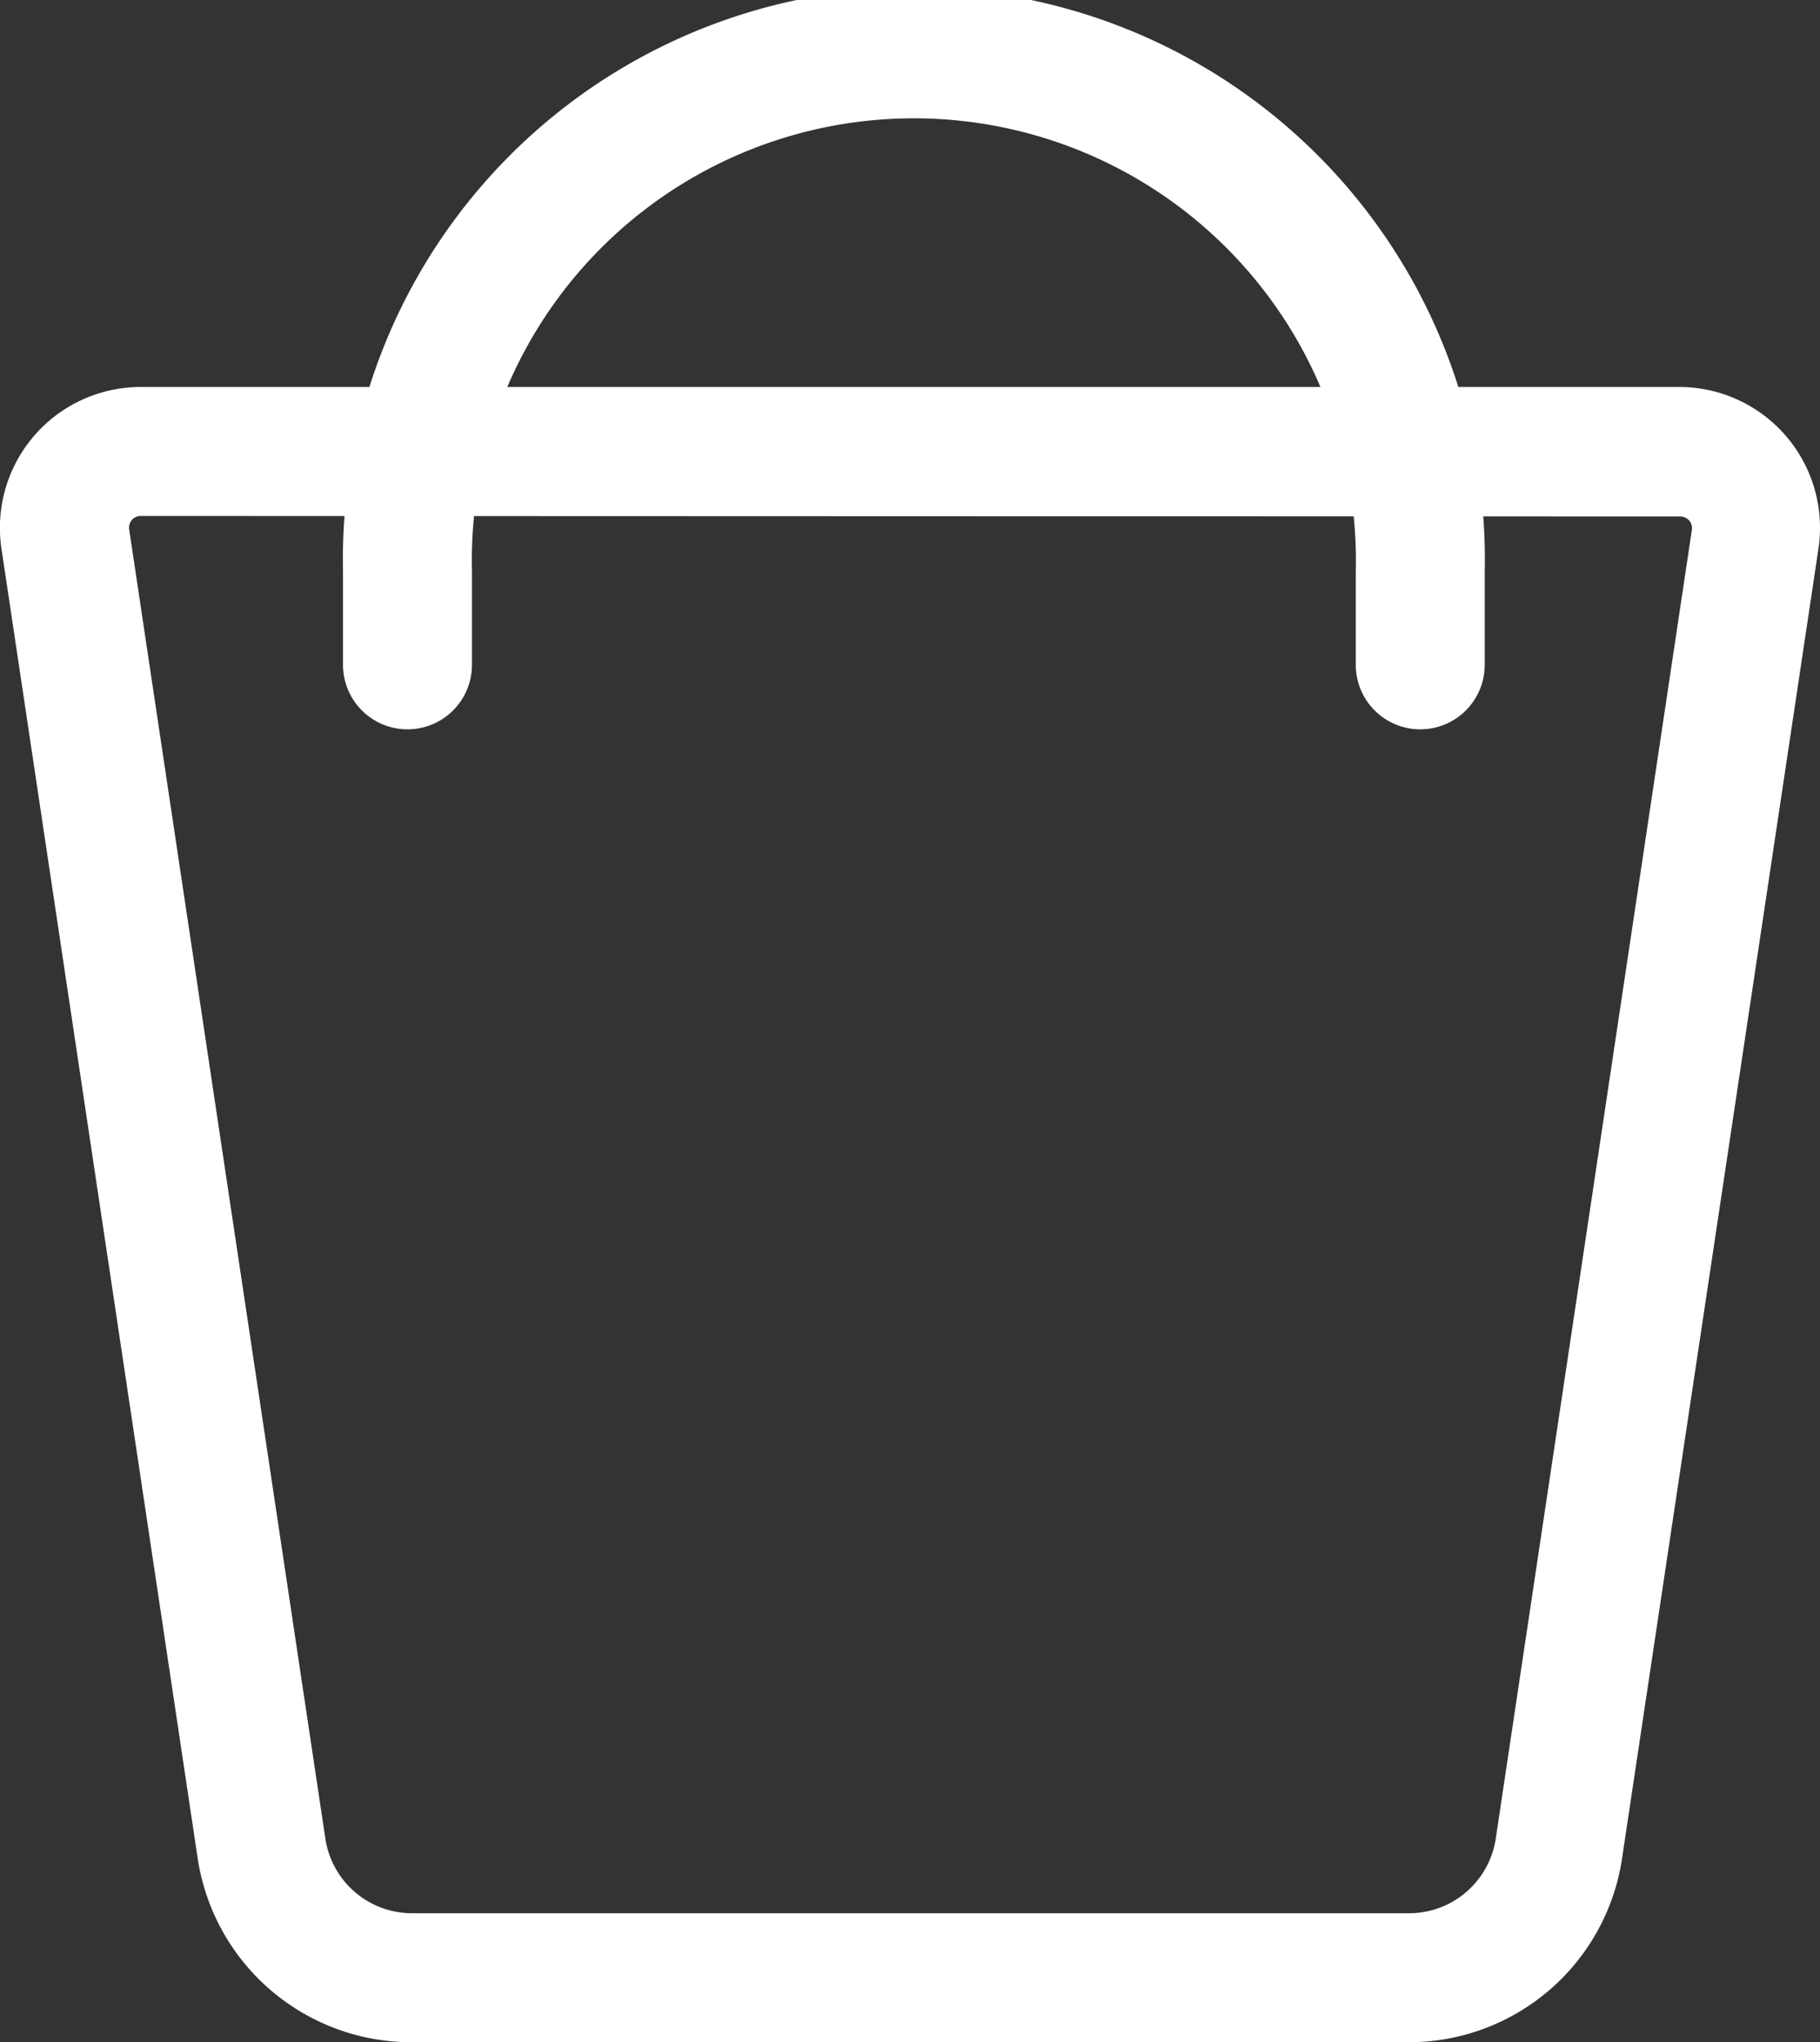 <svg xmlns="http://www.w3.org/2000/svg" viewBox="0 0 70.57 79.16"><rect x="0" y="0" width="70.57" height="79.16" fill="#333333" stroke="none"/><title>Fichier 1</title>
    <path style="fill:white" d="M54.58,79.16H16A8.38,8.38,0,0,1,7.66,72L.06,21.29A5.46,5.46,0,0,1,5.46,15H65.11a5.46,5.46,0,0,1,5.4,6.27L62.9,72A8.36,8.36,0,0,1,54.58,79.16ZM5.46,20a.45.45,0,0,0-.35.16.46.46,0,0,0-.1.37l7.6,50.7A3.4,3.4,0,0,0,16,74.16H54.58A3.4,3.4,0,0,0,58,71.25l7.6-50.7a.46.46,0,0,0-.1-.37.45.45,0,0,0-.35-.16Z"/>
    <path style="fill:white" d="M55.07,28.27a2.5,2.5,0,0,1-2.5-2.5V22.14a17.14,17.14,0,1,0-34.27,0v3.63a2.5,2.5,0,0,1-5,0V22.14a22.14,22.14,0,1,1,44.27,0v3.63A2.5,2.5,0,0,1,55.07,28.27Z"/></svg>